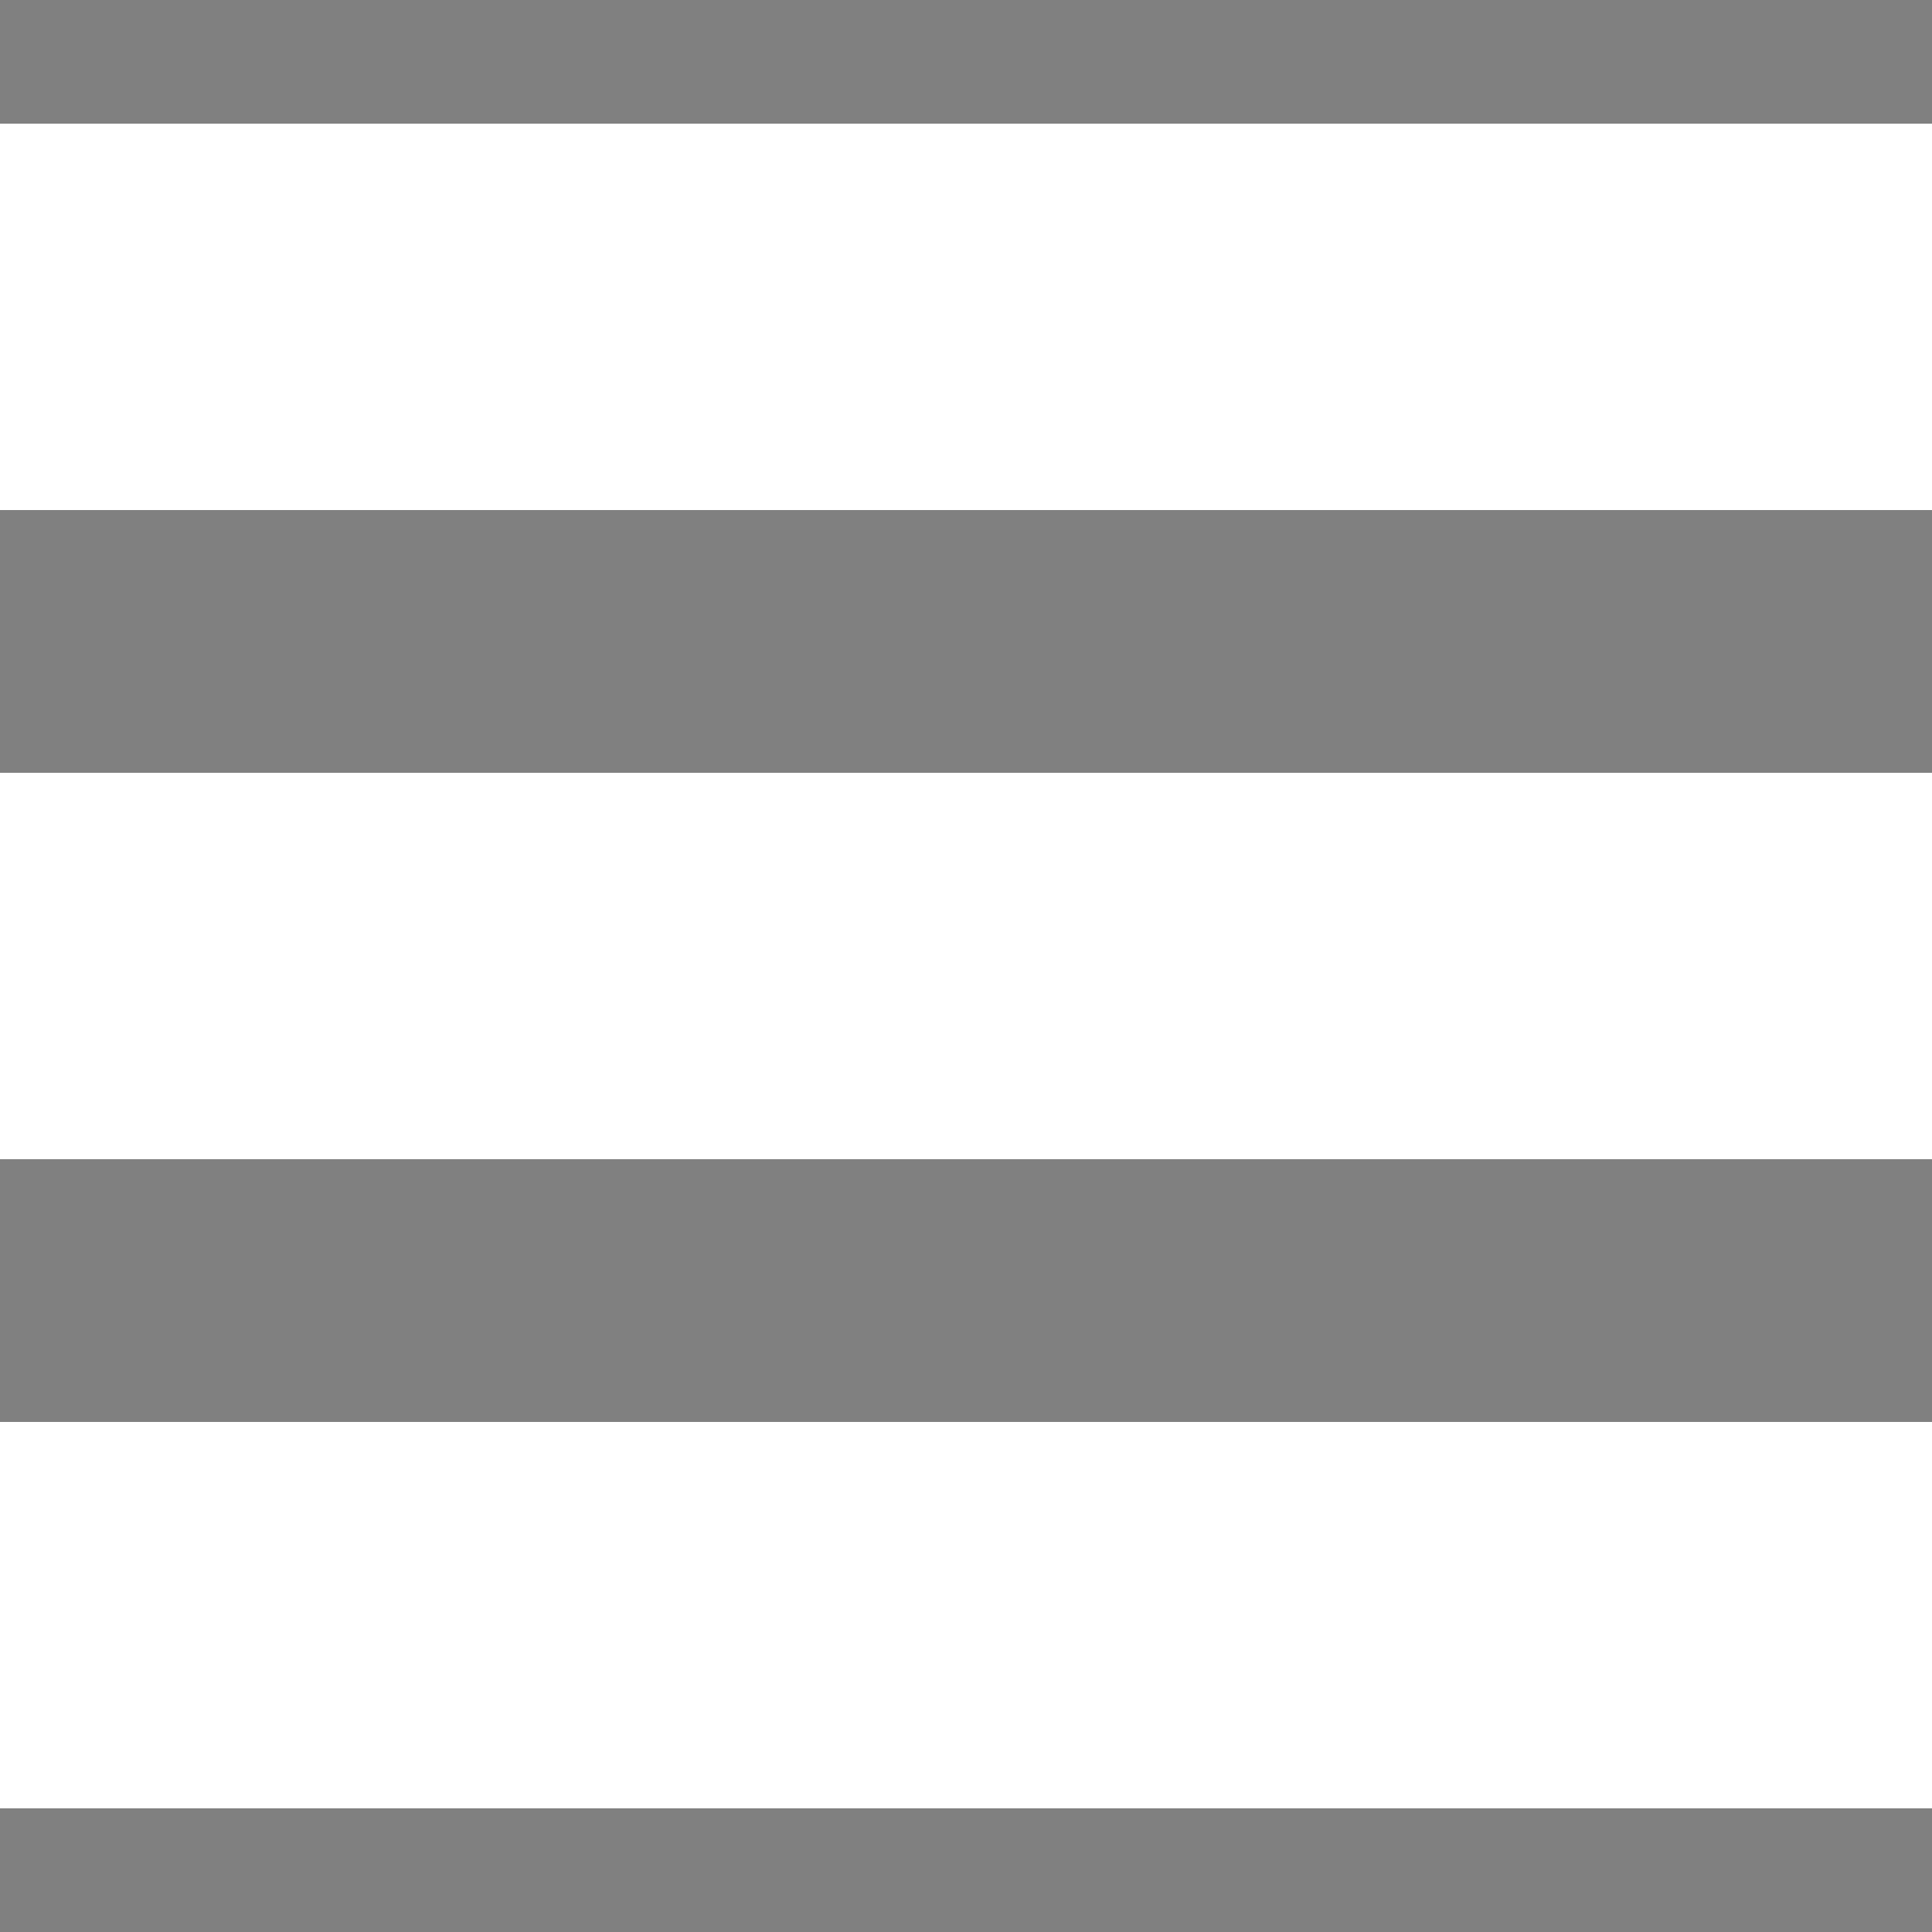 <?xml version="1.0" encoding="utf-8"?>
<!-- Generator: Adobe Illustrator 16.0.0, SVG Export Plug-In . SVG Version: 6.00 Build 0)  -->
<!DOCTYPE svg PUBLIC "-//W3C//DTD SVG 1.1//EN" "http://www.w3.org/Graphics/SVG/1.1/DTD/svg11.dtd">
<svg version="1.1" id="Layer_1" xmlns="http://www.w3.org/2000/svg" xmlns:xlink="http://www.w3.org/1999/xlink" x="0px" y="0px"
	 width="500px" height="500px" viewBox="0 0 500 500" enable-background="new 0 0 500 500" xml:space="preserve">
<rect x="0" y="0" width="500" height="500" fill="#808080" stroke="none"/>
<g>
	<g>
		<rect y="32" fill="#FFFFFF" width="500" height="100"/>
		<rect y="200" fill="#FFFFFF" width="500" height="100"/>
		<rect y="368" fill="#FFFFFF" width="500" height="100"/>
	</g>
</g>
<g>
	<defs>
		<rect id="SVGID_1_" x="-462" y="-447" width="1440" height="1888"/>
	</defs>
	<clipPath id="SVGID_2_">
		<use xlink:href="#SVGID_1_"  overflow="visible"/>
	</clipPath>
	
		<line clip-path="url(#SVGID_2_)" fill="none" stroke="#FFFFFF" stroke-width="2" stroke-linecap="square" stroke-miterlimit="10" x1="816.799" y1="-341.993" x2="819.774" y2="-344.837"/>
	
		<ellipse clip-path="url(#SVGID_2_)" fill="none" stroke="#FFFFFF" stroke-width="2" stroke-miterlimit="10" cx="823.507" cy="-348.098" rx="4.649" ry="4.444"/>
	<circle clip-path="url(#SVGID_2_)" fill="none" stroke="#4A4A4A" stroke-miterlimit="10" cx="822.237" cy="-346.821" r="15.11"/>
</g>
</svg>
